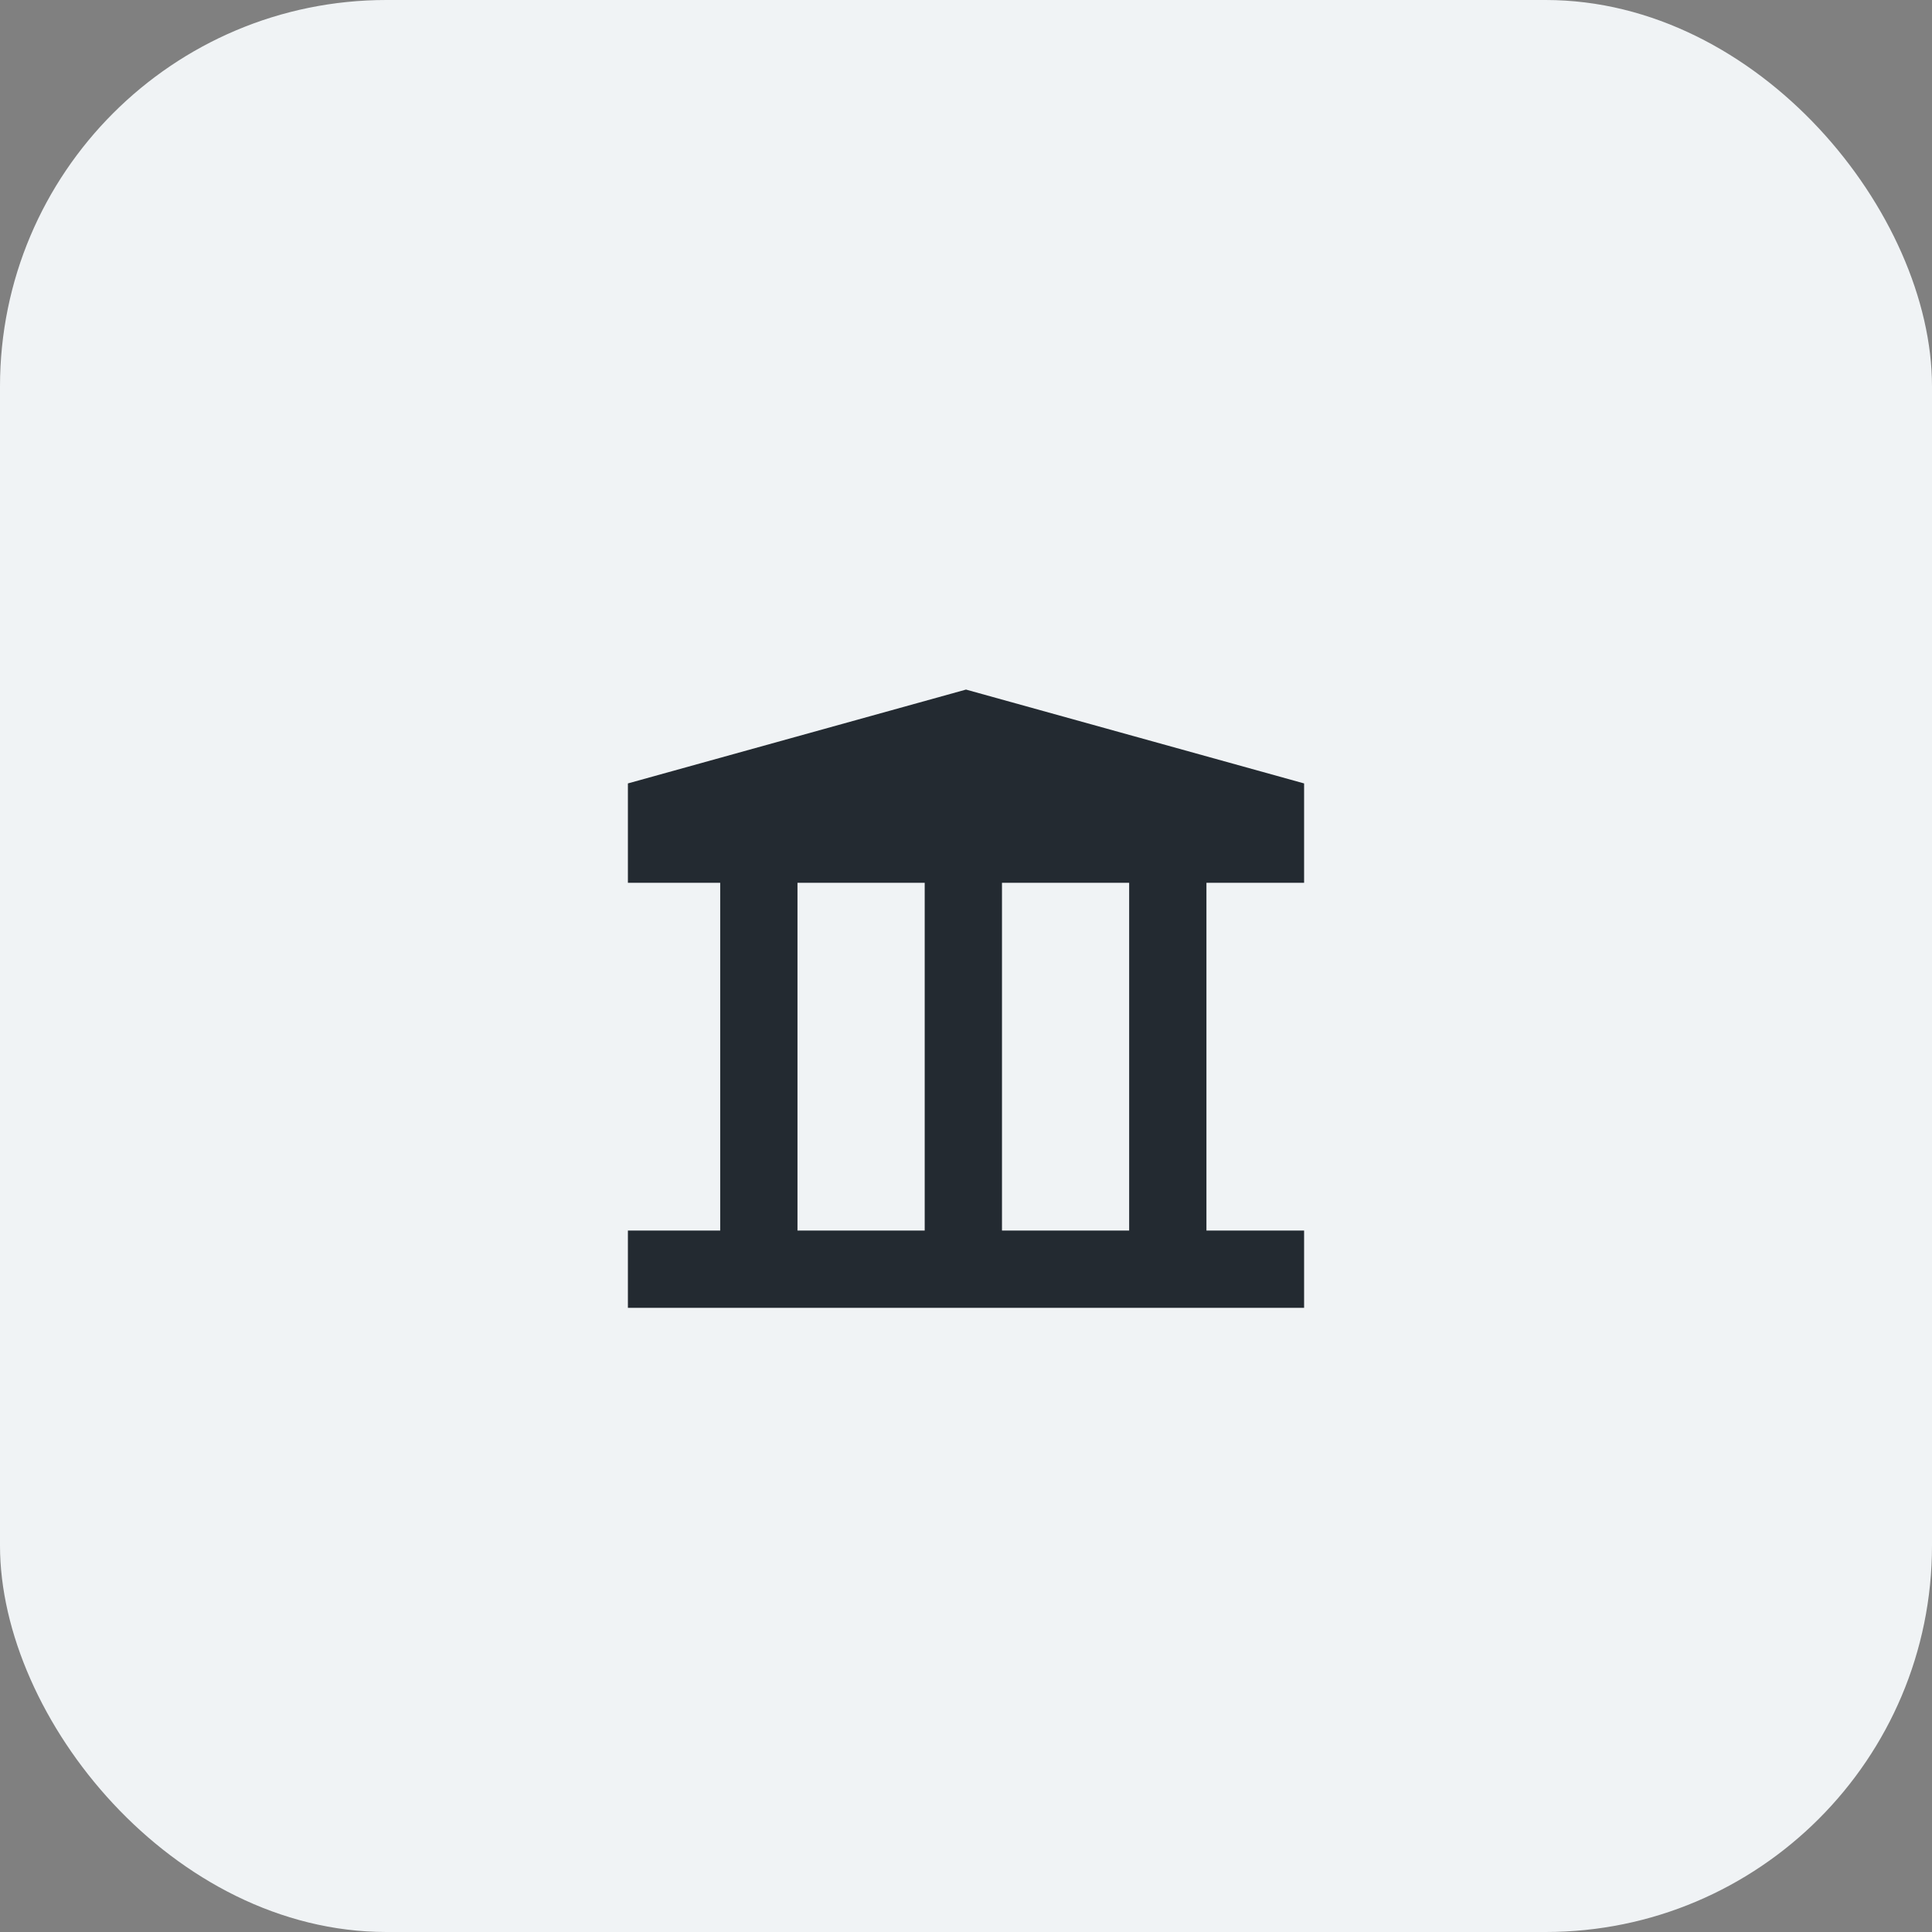 <svg width="40" height="40" viewBox="0 0 40 40" fill="none" xmlns="http://www.w3.org/2000/svg">
<rect x="0" y="0" width="40" height="40" fill="#808080" stroke="none"/>
<rect width="40" height="40" rx="8" fill="#F0F3F5"/>
<path d="M24.978 25.477V18.277H27V16.22L20 14.277L13 16.22V18.277H14.911V25.477H13V27.077H27V25.477H24.978ZM19.145 18.277V25.477H16.511V18.277H19.145ZM20.745 25.477V18.277H23.378V25.477H20.745Z" fill="#232A31"/>
</svg>

